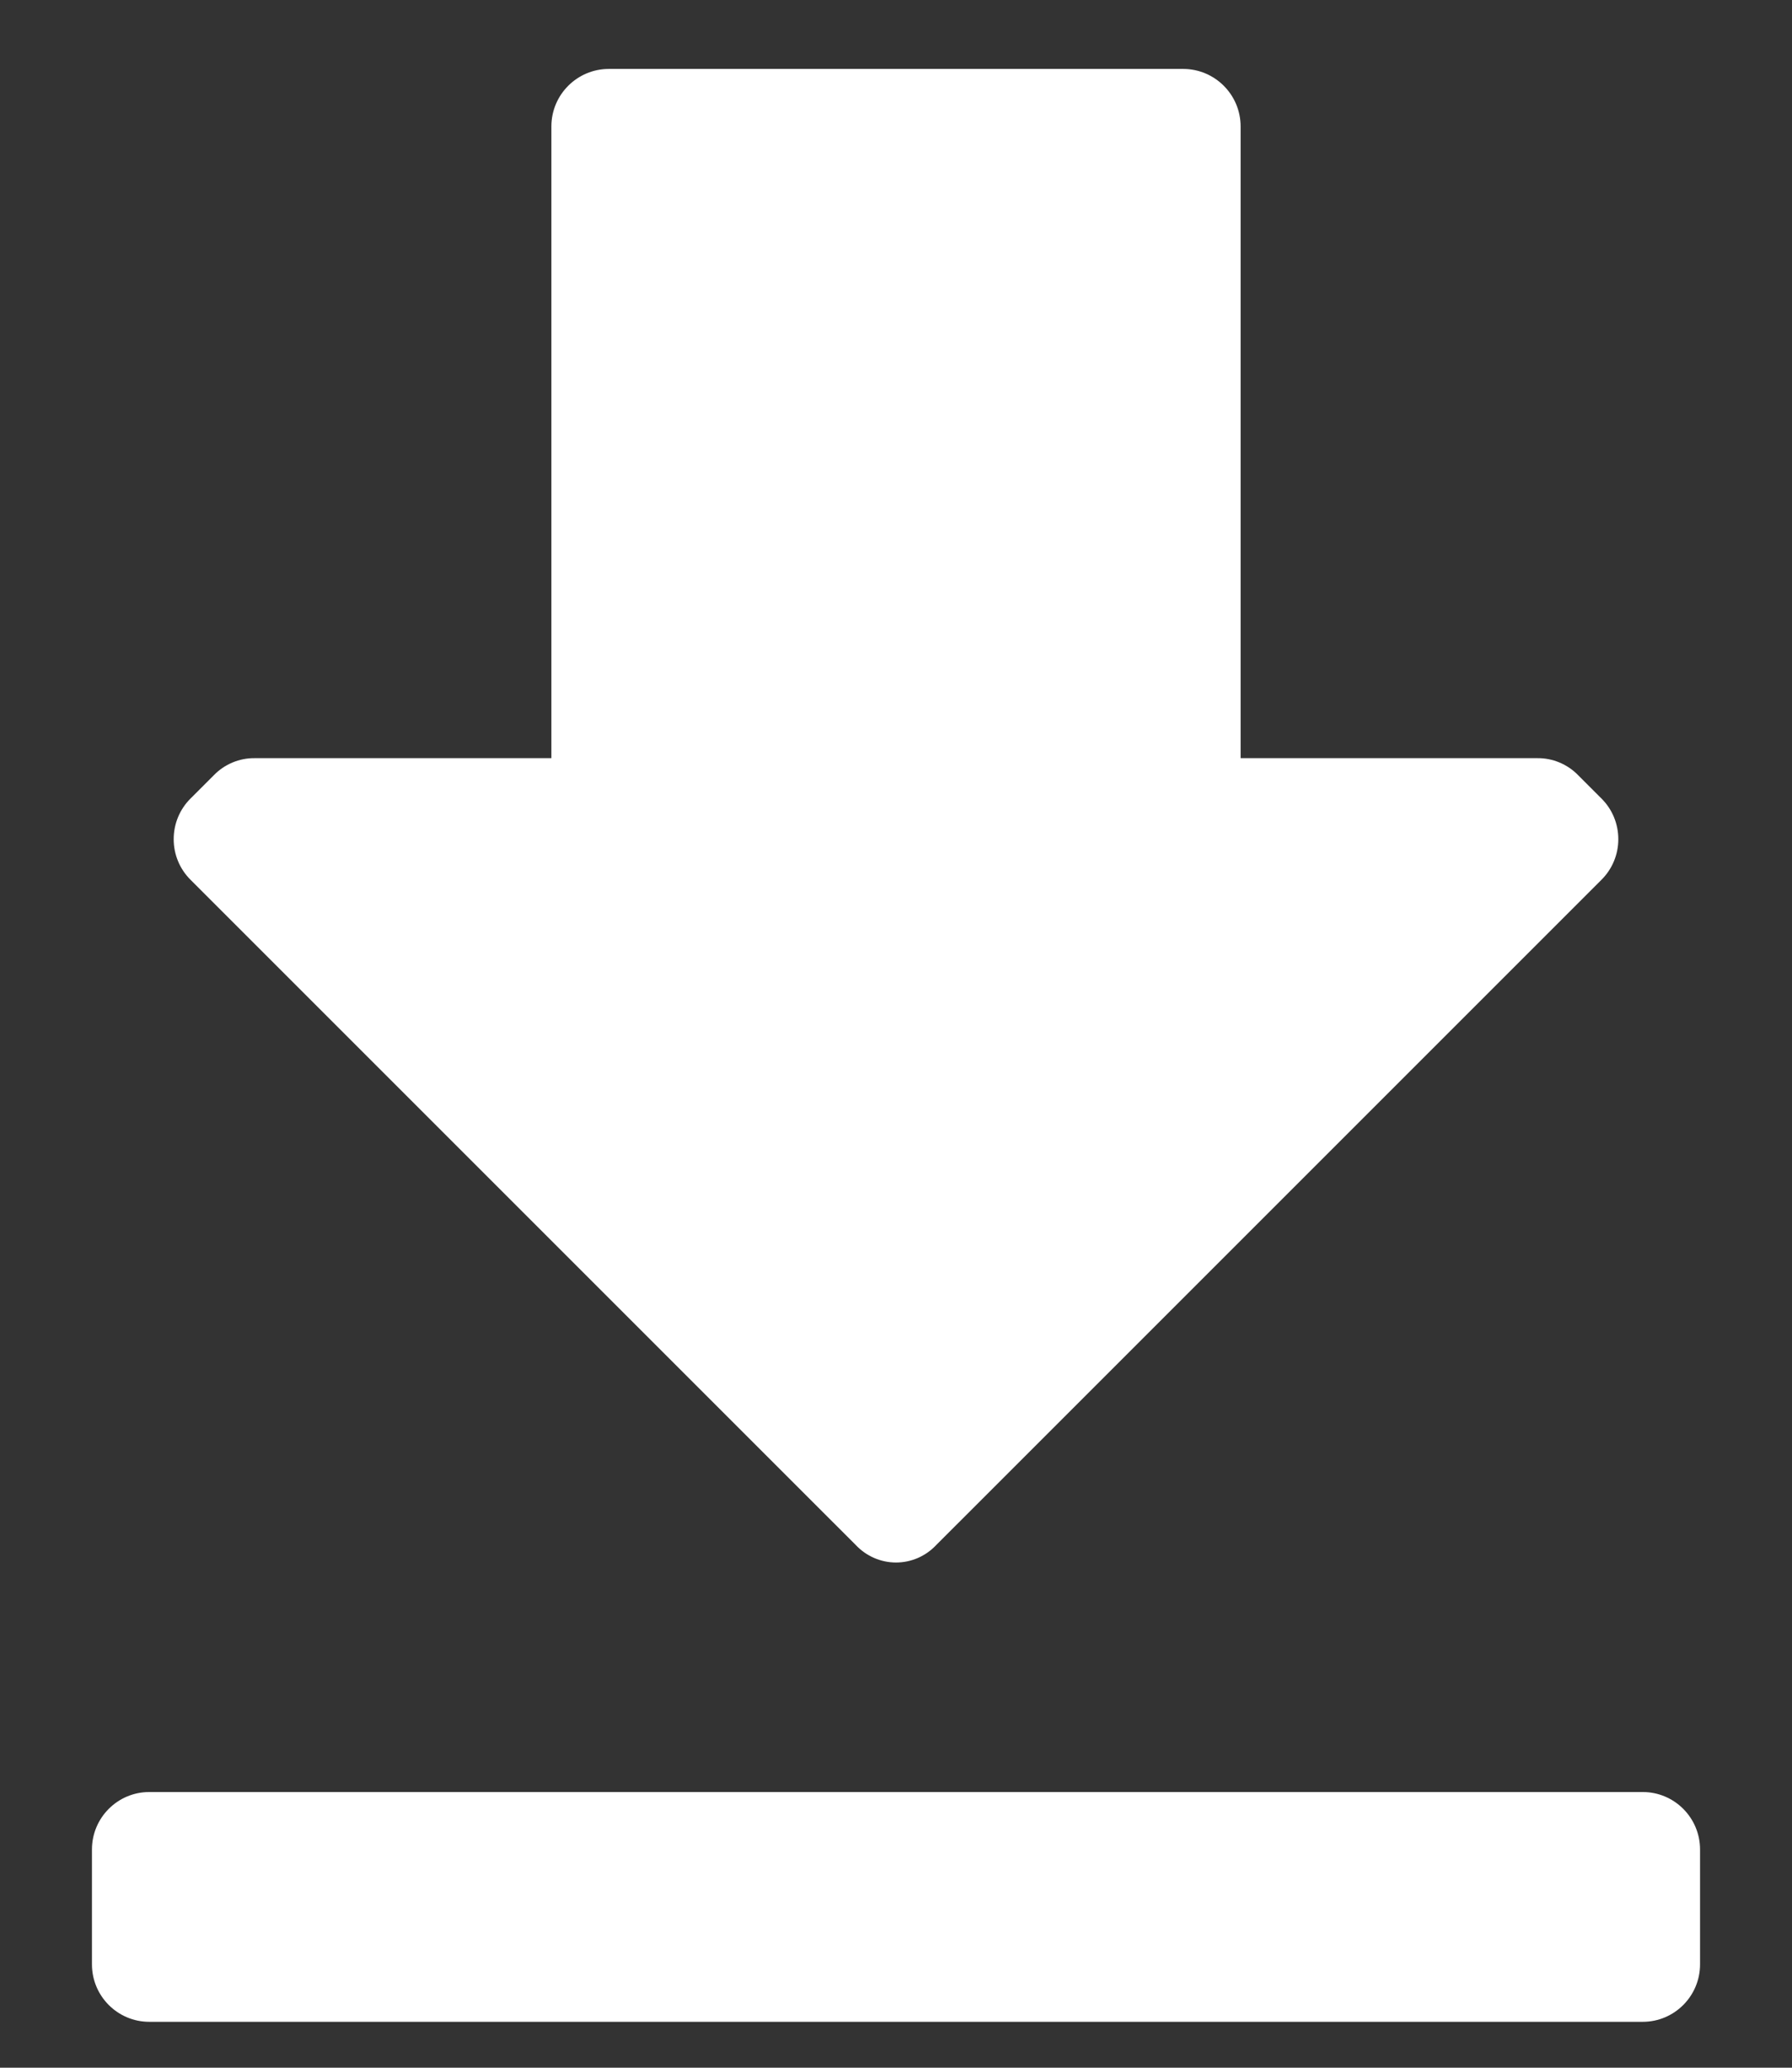 <svg width="13" height="15" viewBox="0 0 13 15" fill="none" xmlns="http://www.w3.org/2000/svg">
<rect x="0" y="0" width="13" height="15" fill="#333333" stroke="none"/>
<path fill-rule="evenodd" clip-rule="evenodd" d="M6.5 11.335C6.39 11.335 6.284 11.289 6.208 11.208L1.383 6.383C1.304 6.305 1.26 6.199 1.26 6.088C1.26 5.976 1.304 5.87 1.383 5.792L1.55 5.625C1.628 5.544 1.737 5.498 1.85 5.5H4V0.917C4 0.687 4.187 0.5 4.417 0.5H8.583C8.813 0.5 9 0.687 9 0.917V5.5H11.15C11.263 5.498 11.372 5.544 11.45 5.625L11.617 5.792C11.696 5.87 11.74 5.976 11.74 6.088C11.74 6.199 11.696 6.305 11.617 6.383L6.792 11.208C6.716 11.289 6.611 11.335 6.5 11.335ZM12.333 14.25V13.417C12.333 13.187 12.147 13 11.917 13H1.083C0.853 13 0.667 13.187 0.667 13.417V14.25C0.667 14.48 0.853 14.667 1.083 14.667H11.917C12.147 14.667 12.333 14.48 12.333 14.25Z" fill="white"/>
</svg>
